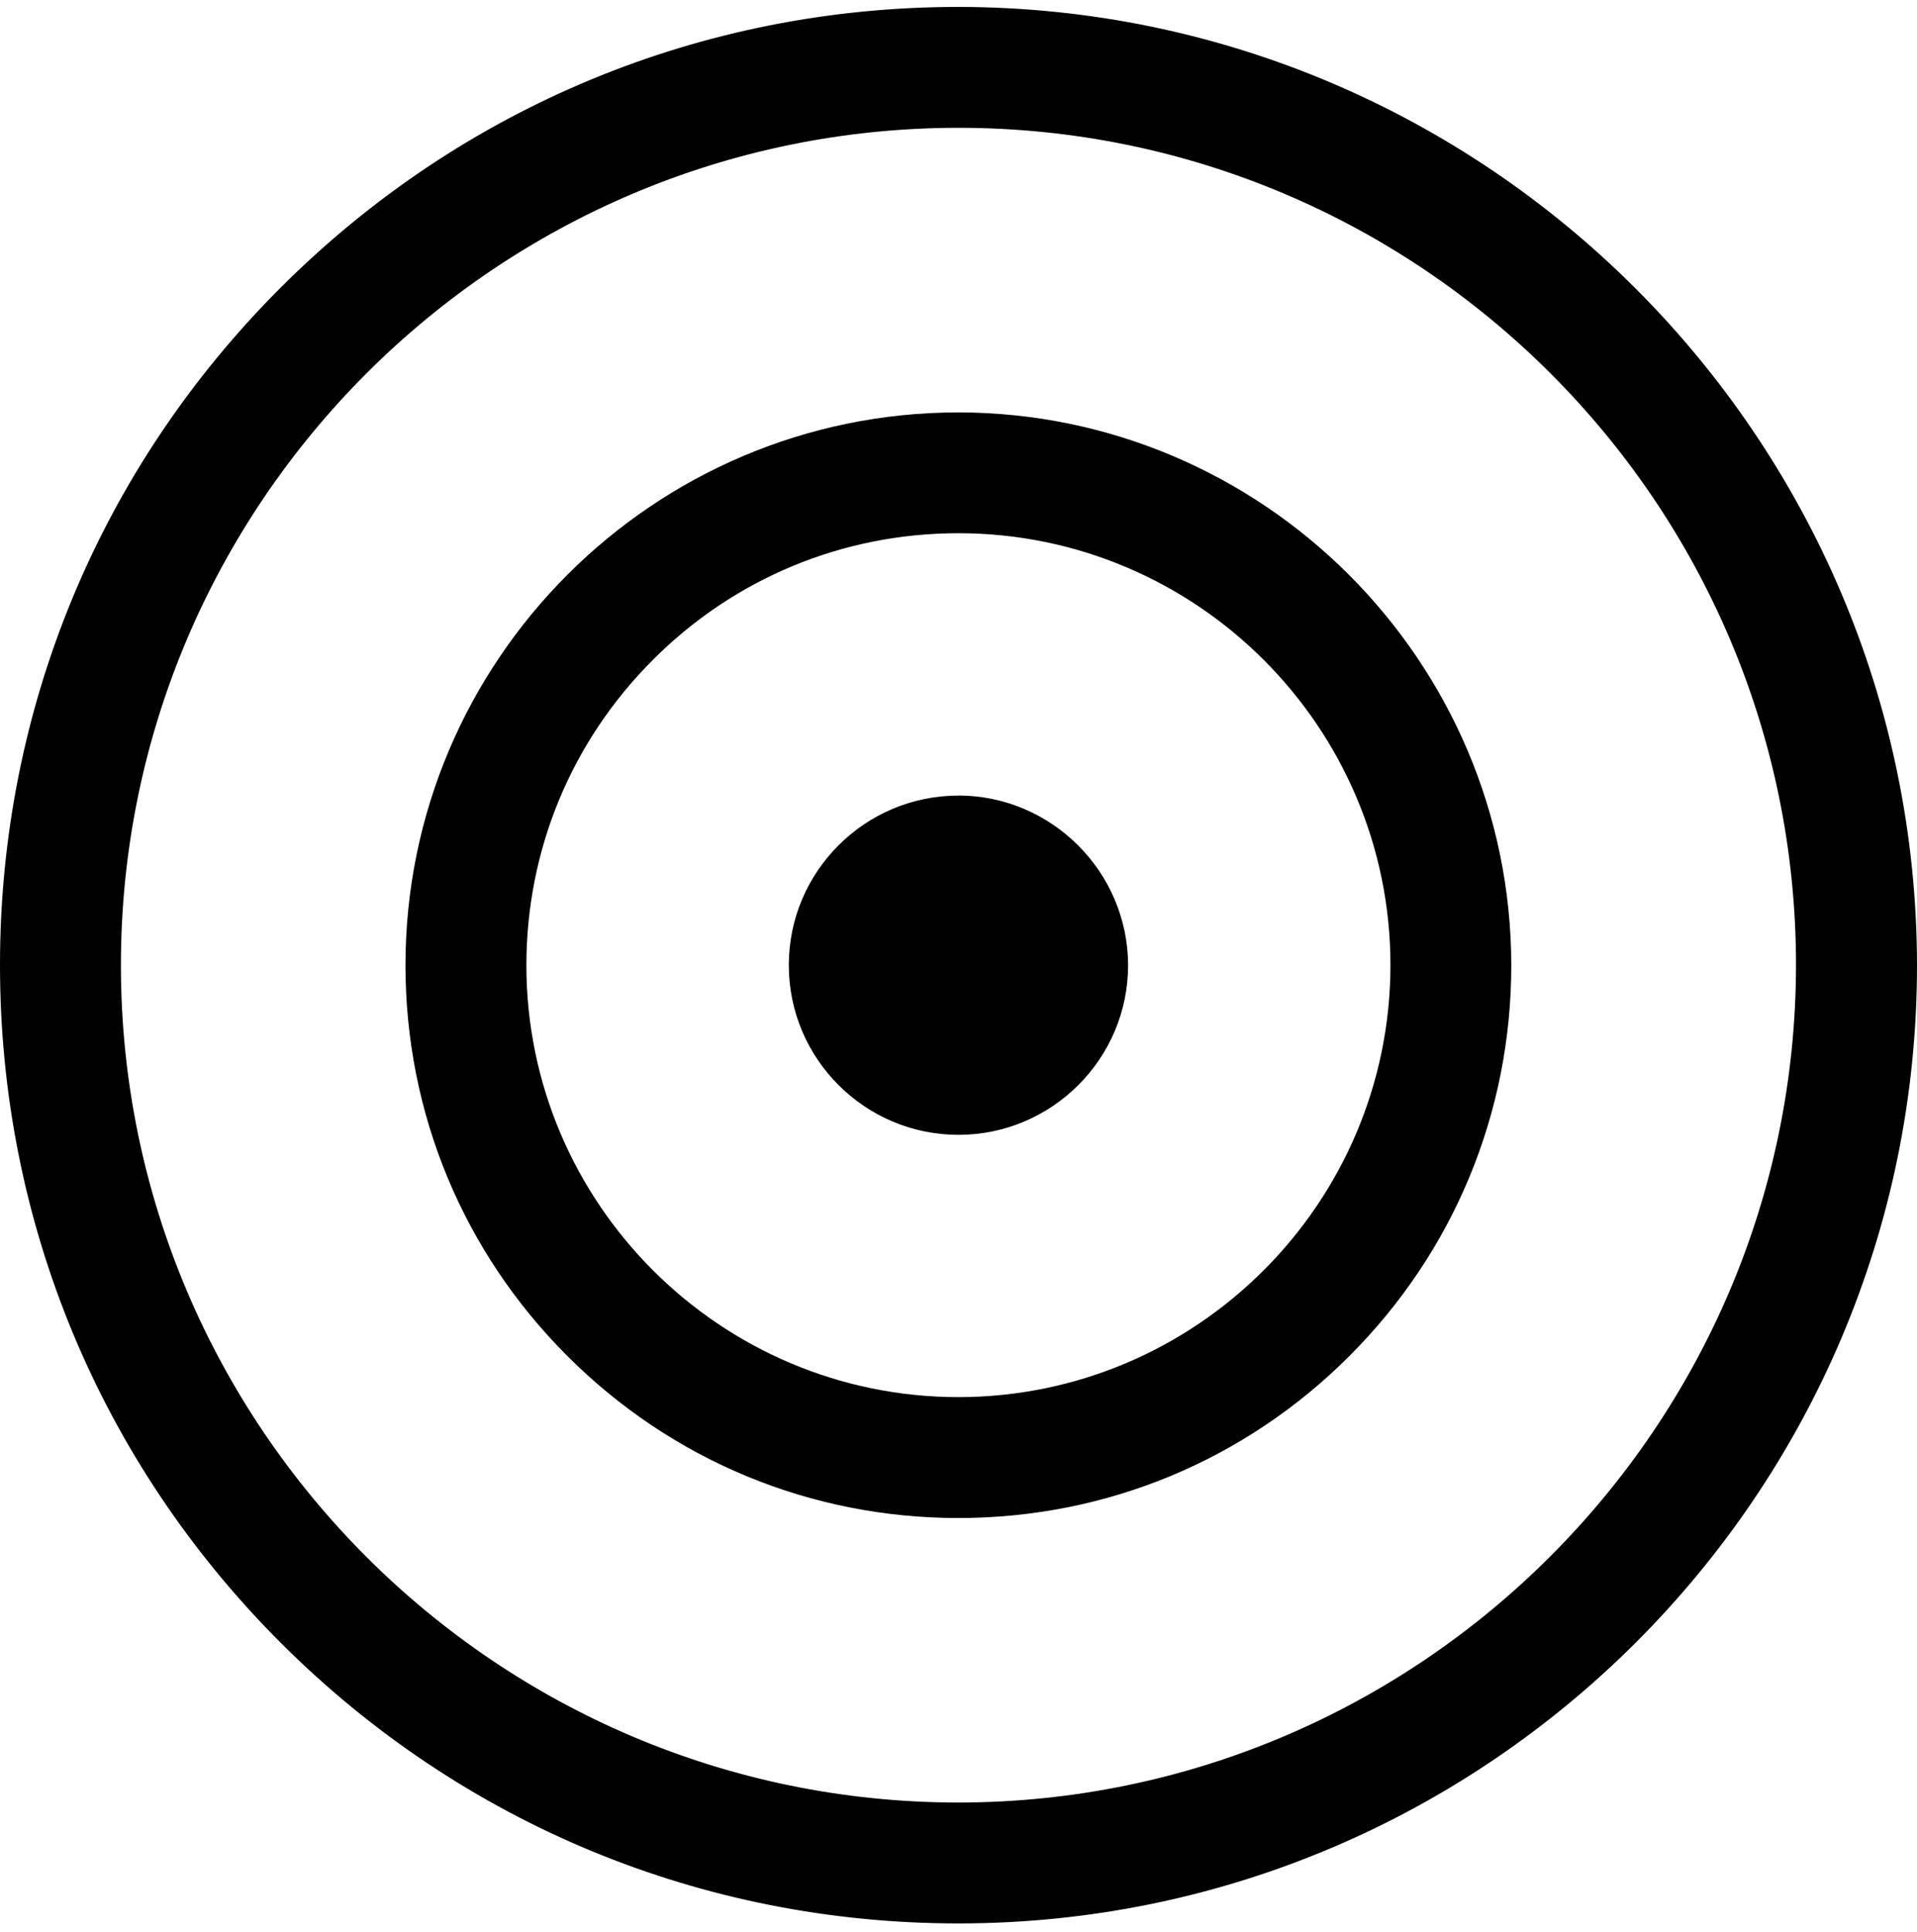 <?xml version="1.0" encoding="utf-8"?>
<!-- Generator: Adobe Illustrator 25.2.3, SVG Export Plug-In . SVG Version: 6.00 Build 0)  -->
<svg version="1.1" id="Layer_1" xmlns="http://www.w3.org/2000/svg" xmlns:xlink="http://www.w3.org/1999/xlink" x="0px" y="0px"
	 viewBox="0 0 23.814 24" style="enable-background:new 0 0 23.814 24;" xml:space="preserve">
<g>
	<path d="M11.905,0.086c-3.18,0-6.17,1.239-8.419,3.488S-0.001,8.813,0,11.993c0,3.181,1.239,6.17,3.488,8.419
		c2.248,2.248,5.238,3.486,8.418,3.486c0.001,0,0.002,0,0.002,0c6.565,0,11.906-5.342,11.906-11.906
		C23.805,5.434,18.464,0.092,11.905,0.086z M22.311,11.992c-0.006,5.731-4.675,10.399-10.405,10.404
		C6.168,22.395,1.501,17.727,1.502,11.991c0.001-5.737,4.668-10.403,10.404-10.403c0.001,0,0.002,0,0.002,0
		C17.645,1.588,22.311,6.255,22.311,11.992z"/>
	<path d="M5.037,11.993c0,1.835,0.715,3.56,2.012,4.856c1.297,1.297,3.021,2.012,4.855,2.012c0.001,0,0.002,0,0.002,0
		c1.835,0,3.56-0.715,4.856-2.012c1.298-1.298,2.012-3.022,2.012-4.857c-0.005-3.783-3.086-6.864-6.869-6.868
		C8.118,5.125,5.037,8.206,5.037,11.993z M17.273,11.992c-0.002,2.957-2.41,5.365-5.367,5.367
		c-2.959-0.001-5.367-2.408-5.367-5.367c0.001-1.434,0.559-2.781,1.573-3.795c1.013-1.014,2.361-1.572,3.794-1.572
		c0.001,0,0.001,0,0.001,0C14.865,6.626,17.273,9.034,17.273,11.992z"/>
	<path d="M11.906,9.885c-1.162,0-2.107,0.945-2.107,2.107s0.945,2.108,2.107,2.108c1.162,0,2.108-0.946,2.108-2.109
		c-0.004-1.159-0.949-2.104-2.107-2.107H11.906z"/>
</g>
</svg>
